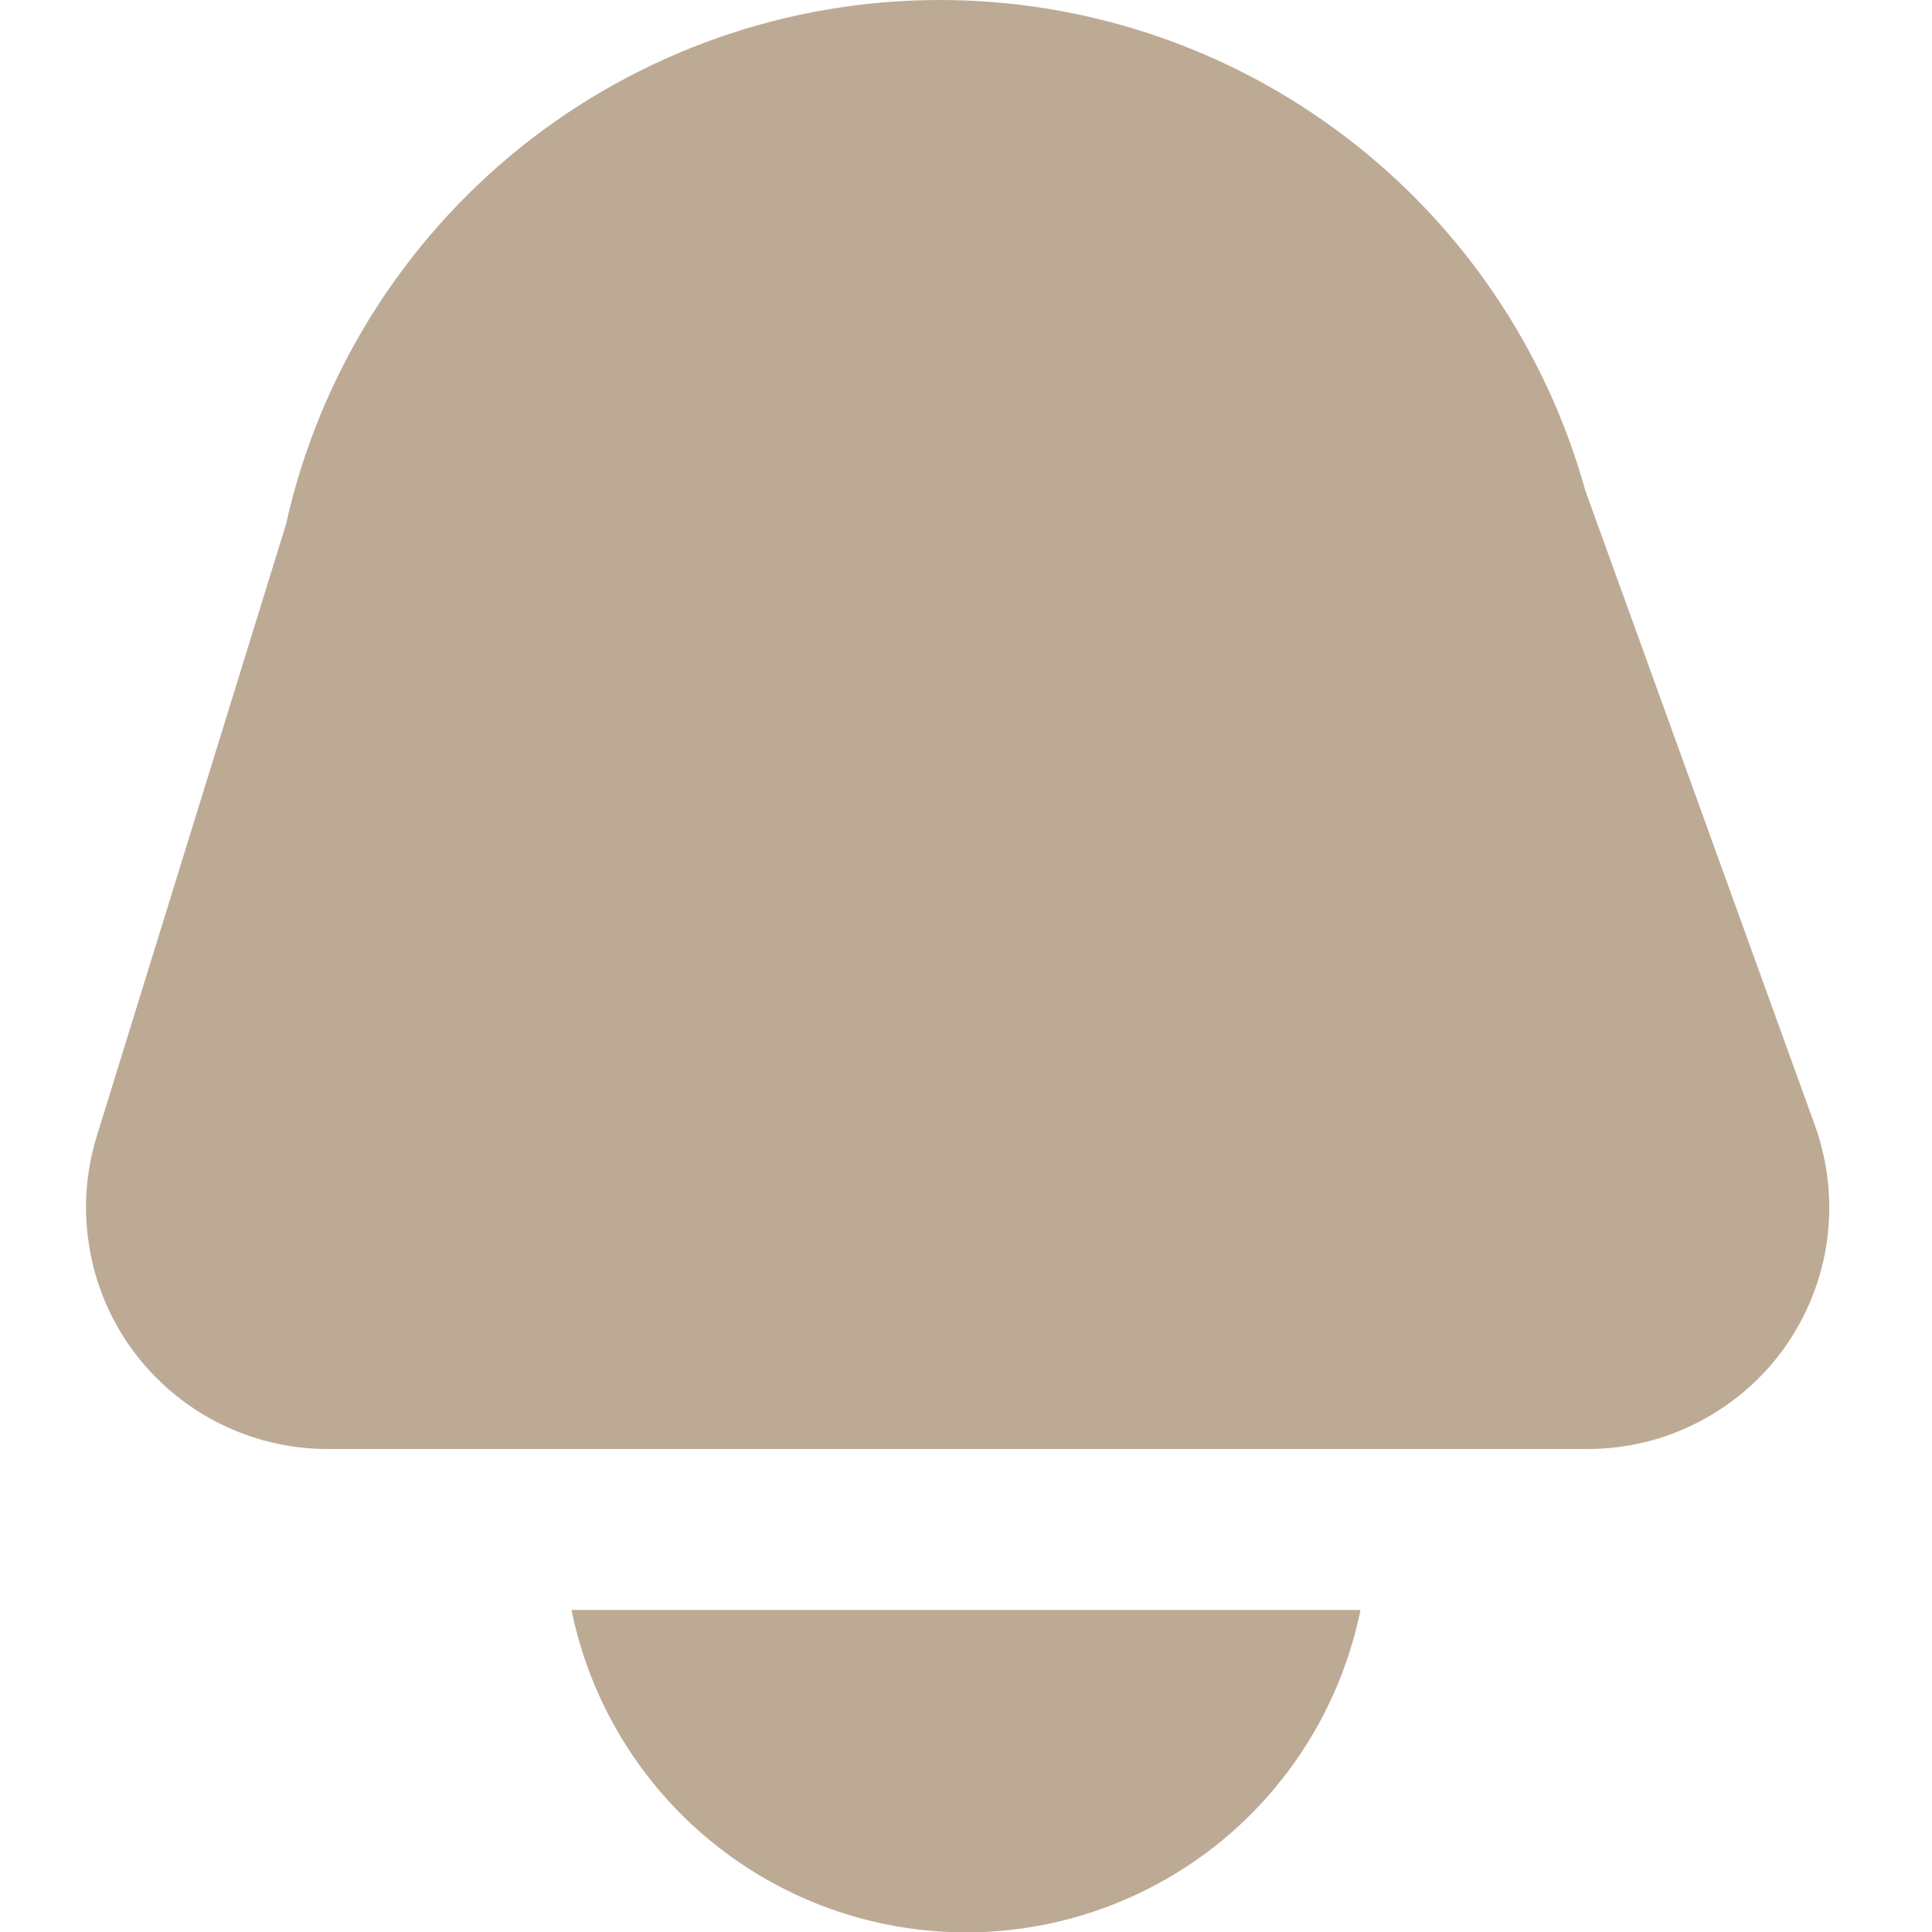 <svg width="16" height="16" viewBox="0 0 16 16" fill="none" xmlns="http://www.w3.org/2000/svg">
<g clip-path="url(#clip0_25_18649)">
<path d="M2.712 12H13.149C13.471 12 13.787 11.923 14.072 11.774C14.357 11.626 14.602 11.412 14.787 11.149C14.971 10.886 15.09 10.582 15.132 10.264C15.174 9.945 15.139 9.621 15.03 9.319L13.129 4.063C12.804 2.894 12.106 1.865 11.14 1.131C10.175 0.397 8.996 0 7.783 6.78207e-10C6.521 -1.97282e-05 5.297 0.43 4.312 1.22C3.328 2.01 2.642 3.112 2.368 4.344L0.801 9.411C0.709 9.71 0.688 10.026 0.741 10.335C0.793 10.644 0.917 10.936 1.103 11.188C1.289 11.439 1.532 11.644 1.811 11.785C2.09 11.926 2.399 12 2.712 12Z" fill="#BDAA95"/>
<path d="M4.733 13.333C4.886 14.086 5.295 14.764 5.891 15.251C6.486 15.737 7.231 16.003 8 16.003C8.769 16.003 9.514 15.737 10.11 15.251C10.705 14.764 11.114 14.086 11.267 13.333H4.733Z" fill="#BDAA95"/>
</g>
<defs>
<clipPath id="clip0_25_18649">
<rect width="16" height="16" fill="white"/>
</clipPath>
</defs>
</svg>
